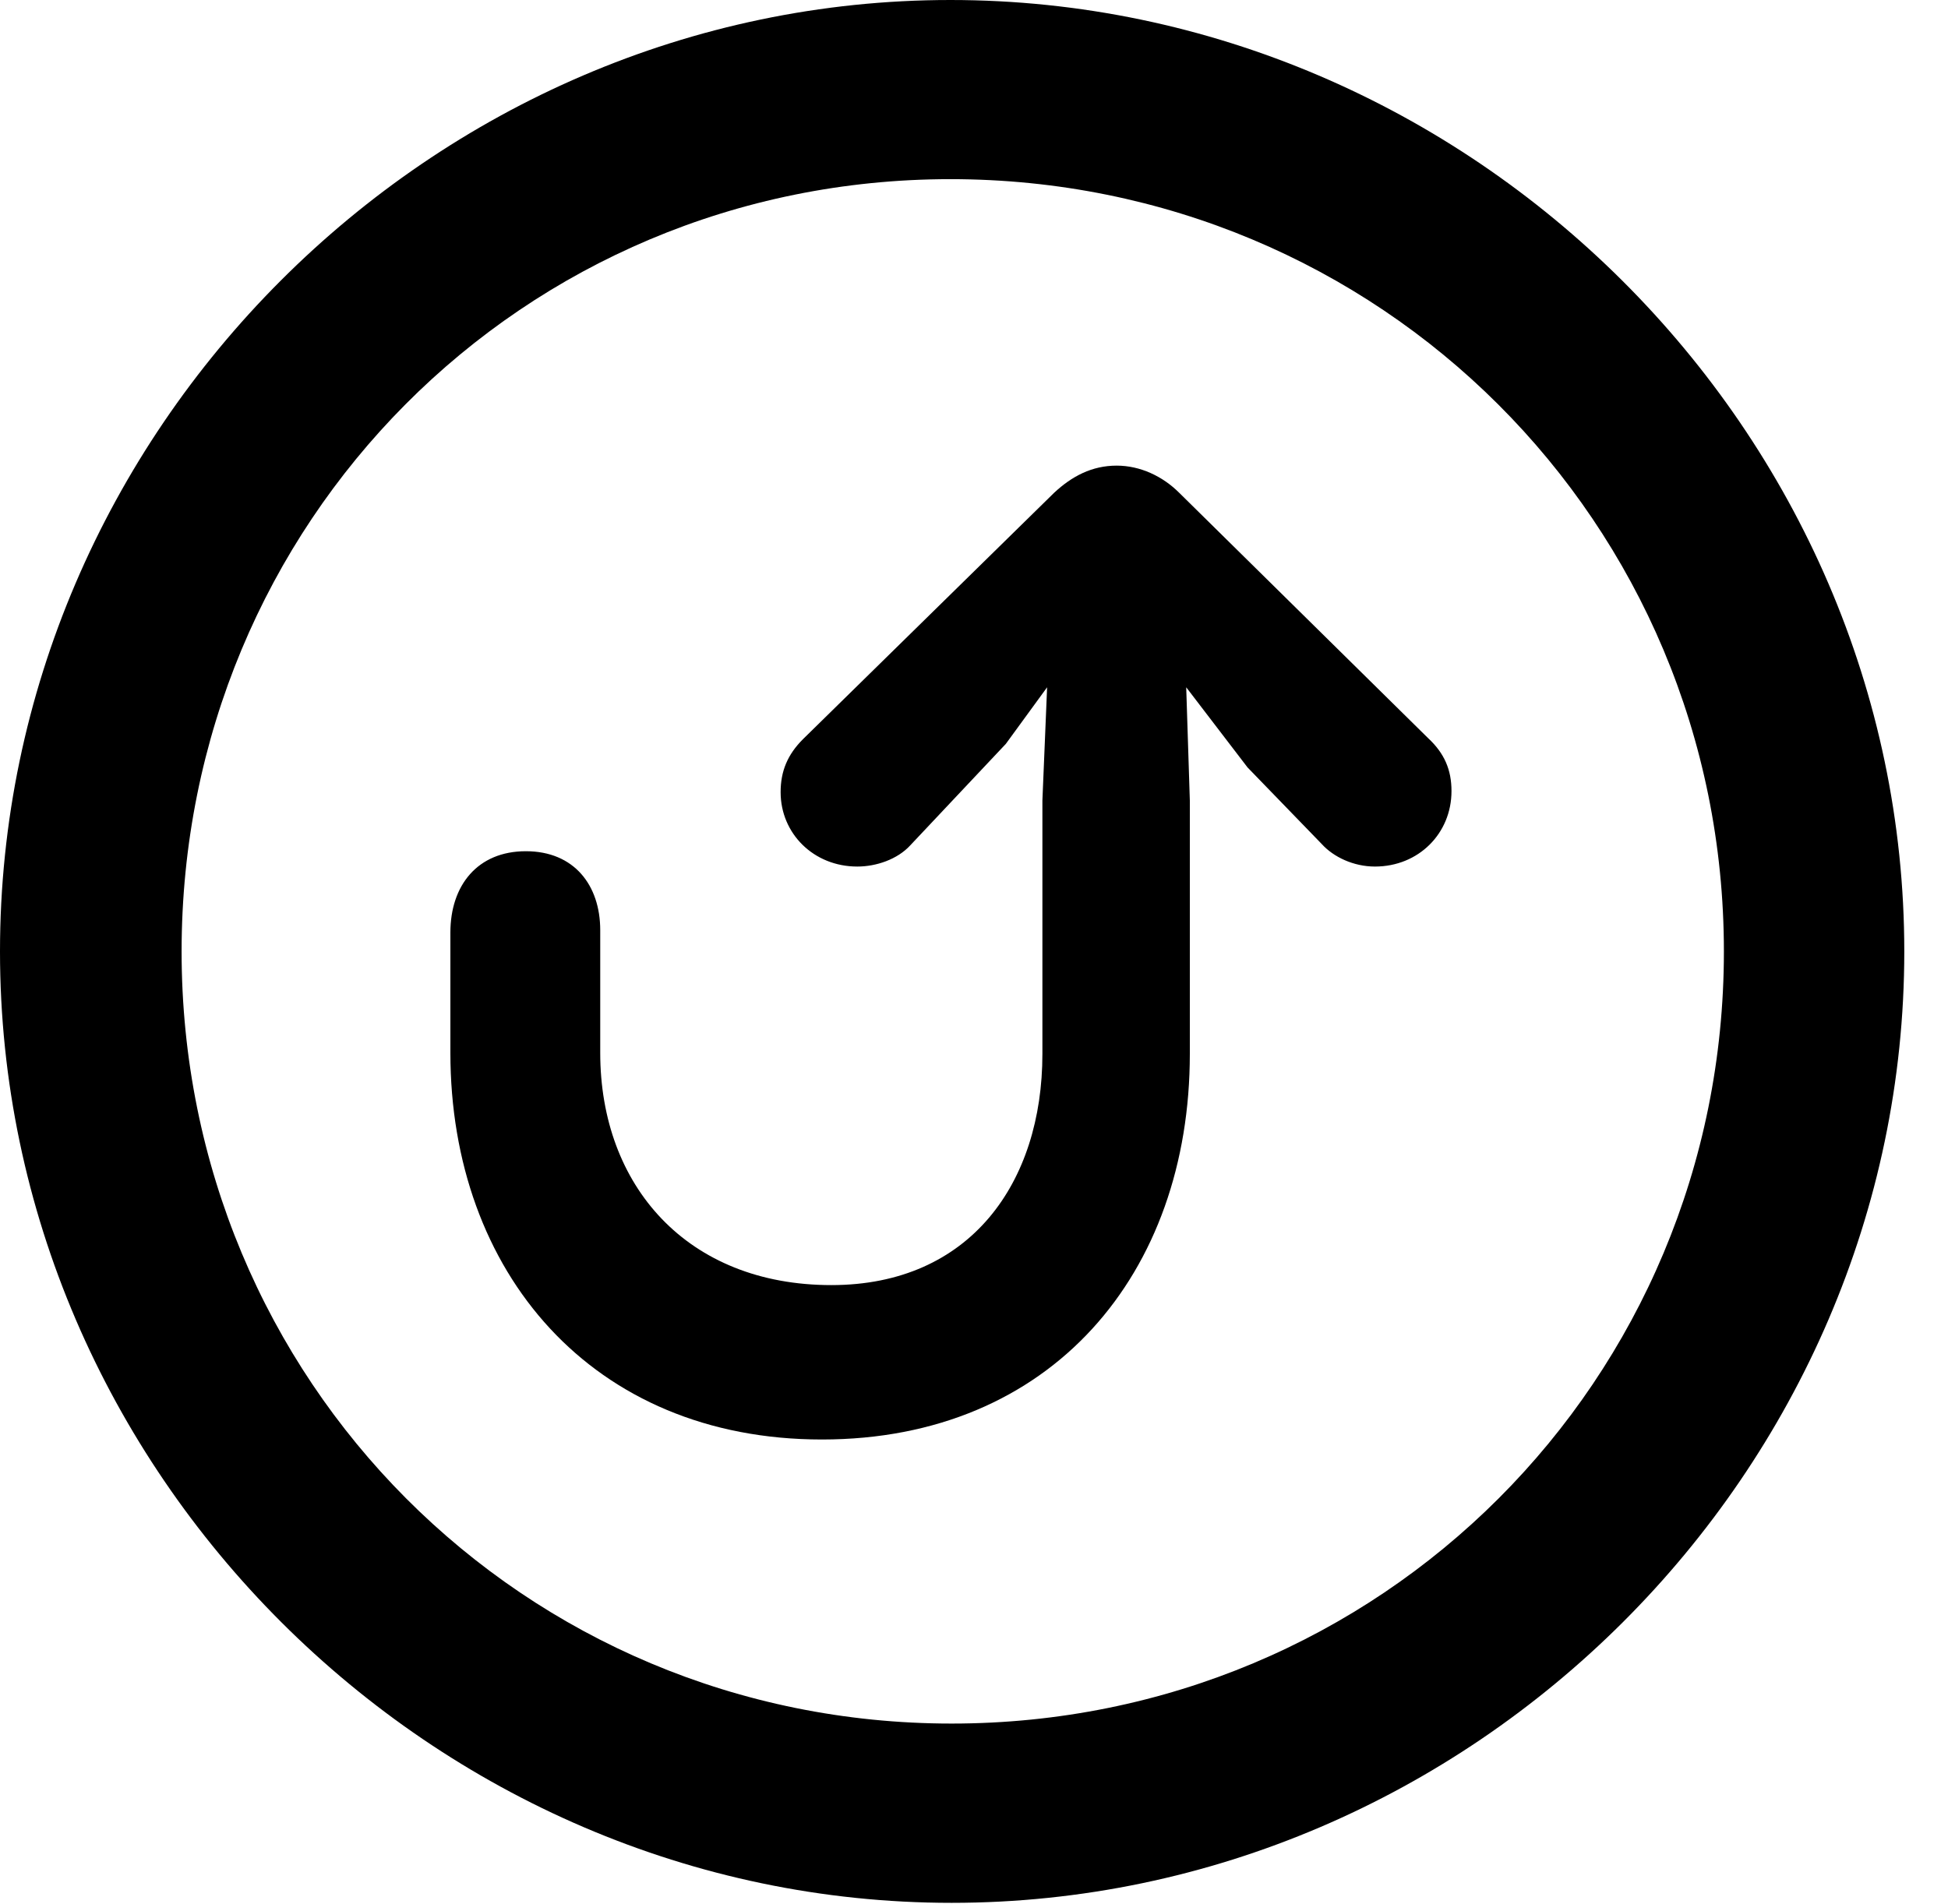 <svg version="1.1" xmlns="http://www.w3.org/2000/svg" xmlns:xlink="http://www.w3.org/1999/xlink" width="16.133" height="15.771" viewBox="0 0 16.133 15.771">
 <g>
  <rect height="15.771" opacity="0" width="16.133" x="0" y="0"/>
  <path d="M7.881 15.762C12.188 15.762 15.771 12.188 15.771 7.881C15.771 3.574 12.178 0 7.871 0C3.574 0 0 3.574 0 7.881C0 12.188 3.584 15.762 7.881 15.762ZM7.881 14.277C4.336 14.277 1.504 11.435 1.504 7.881C1.504 4.326 4.326 1.484 7.871 1.484C11.426 1.484 14.277 4.326 14.277 7.881C14.277 11.435 11.435 14.277 7.881 14.277Z" fill="currentColor"/>
  <path d="M6.807 11.924C8.711 11.924 9.854 10.547 9.854 8.73L9.854 6.631L9.824 5.693L10.332 6.357L10.947 6.992C11.045 7.1 11.211 7.178 11.387 7.178C11.748 7.178 12.021 6.904 12.021 6.553C12.021 6.377 11.963 6.24 11.826 6.113L9.766 4.082C9.629 3.945 9.443 3.857 9.248 3.857C9.043 3.857 8.877 3.945 8.73 4.082L6.65 6.123C6.523 6.25 6.465 6.387 6.465 6.562C6.465 6.904 6.738 7.178 7.1 7.178C7.256 7.178 7.432 7.119 7.539 7.002L8.33 6.162L8.672 5.693L8.633 6.631L8.633 8.73C8.633 9.795 8.037 10.645 6.885 10.645C5.693 10.645 4.971 9.824 4.971 8.721C4.971 8.662 4.971 7.734 4.971 7.705C4.971 7.334 4.756 7.051 4.355 7.051C3.955 7.051 3.73 7.334 3.73 7.725C3.73 7.764 3.73 8.662 3.73 8.721C3.73 10.537 4.902 11.924 6.807 11.924Z" fill="currentColor"/>
 </g>
</svg>
